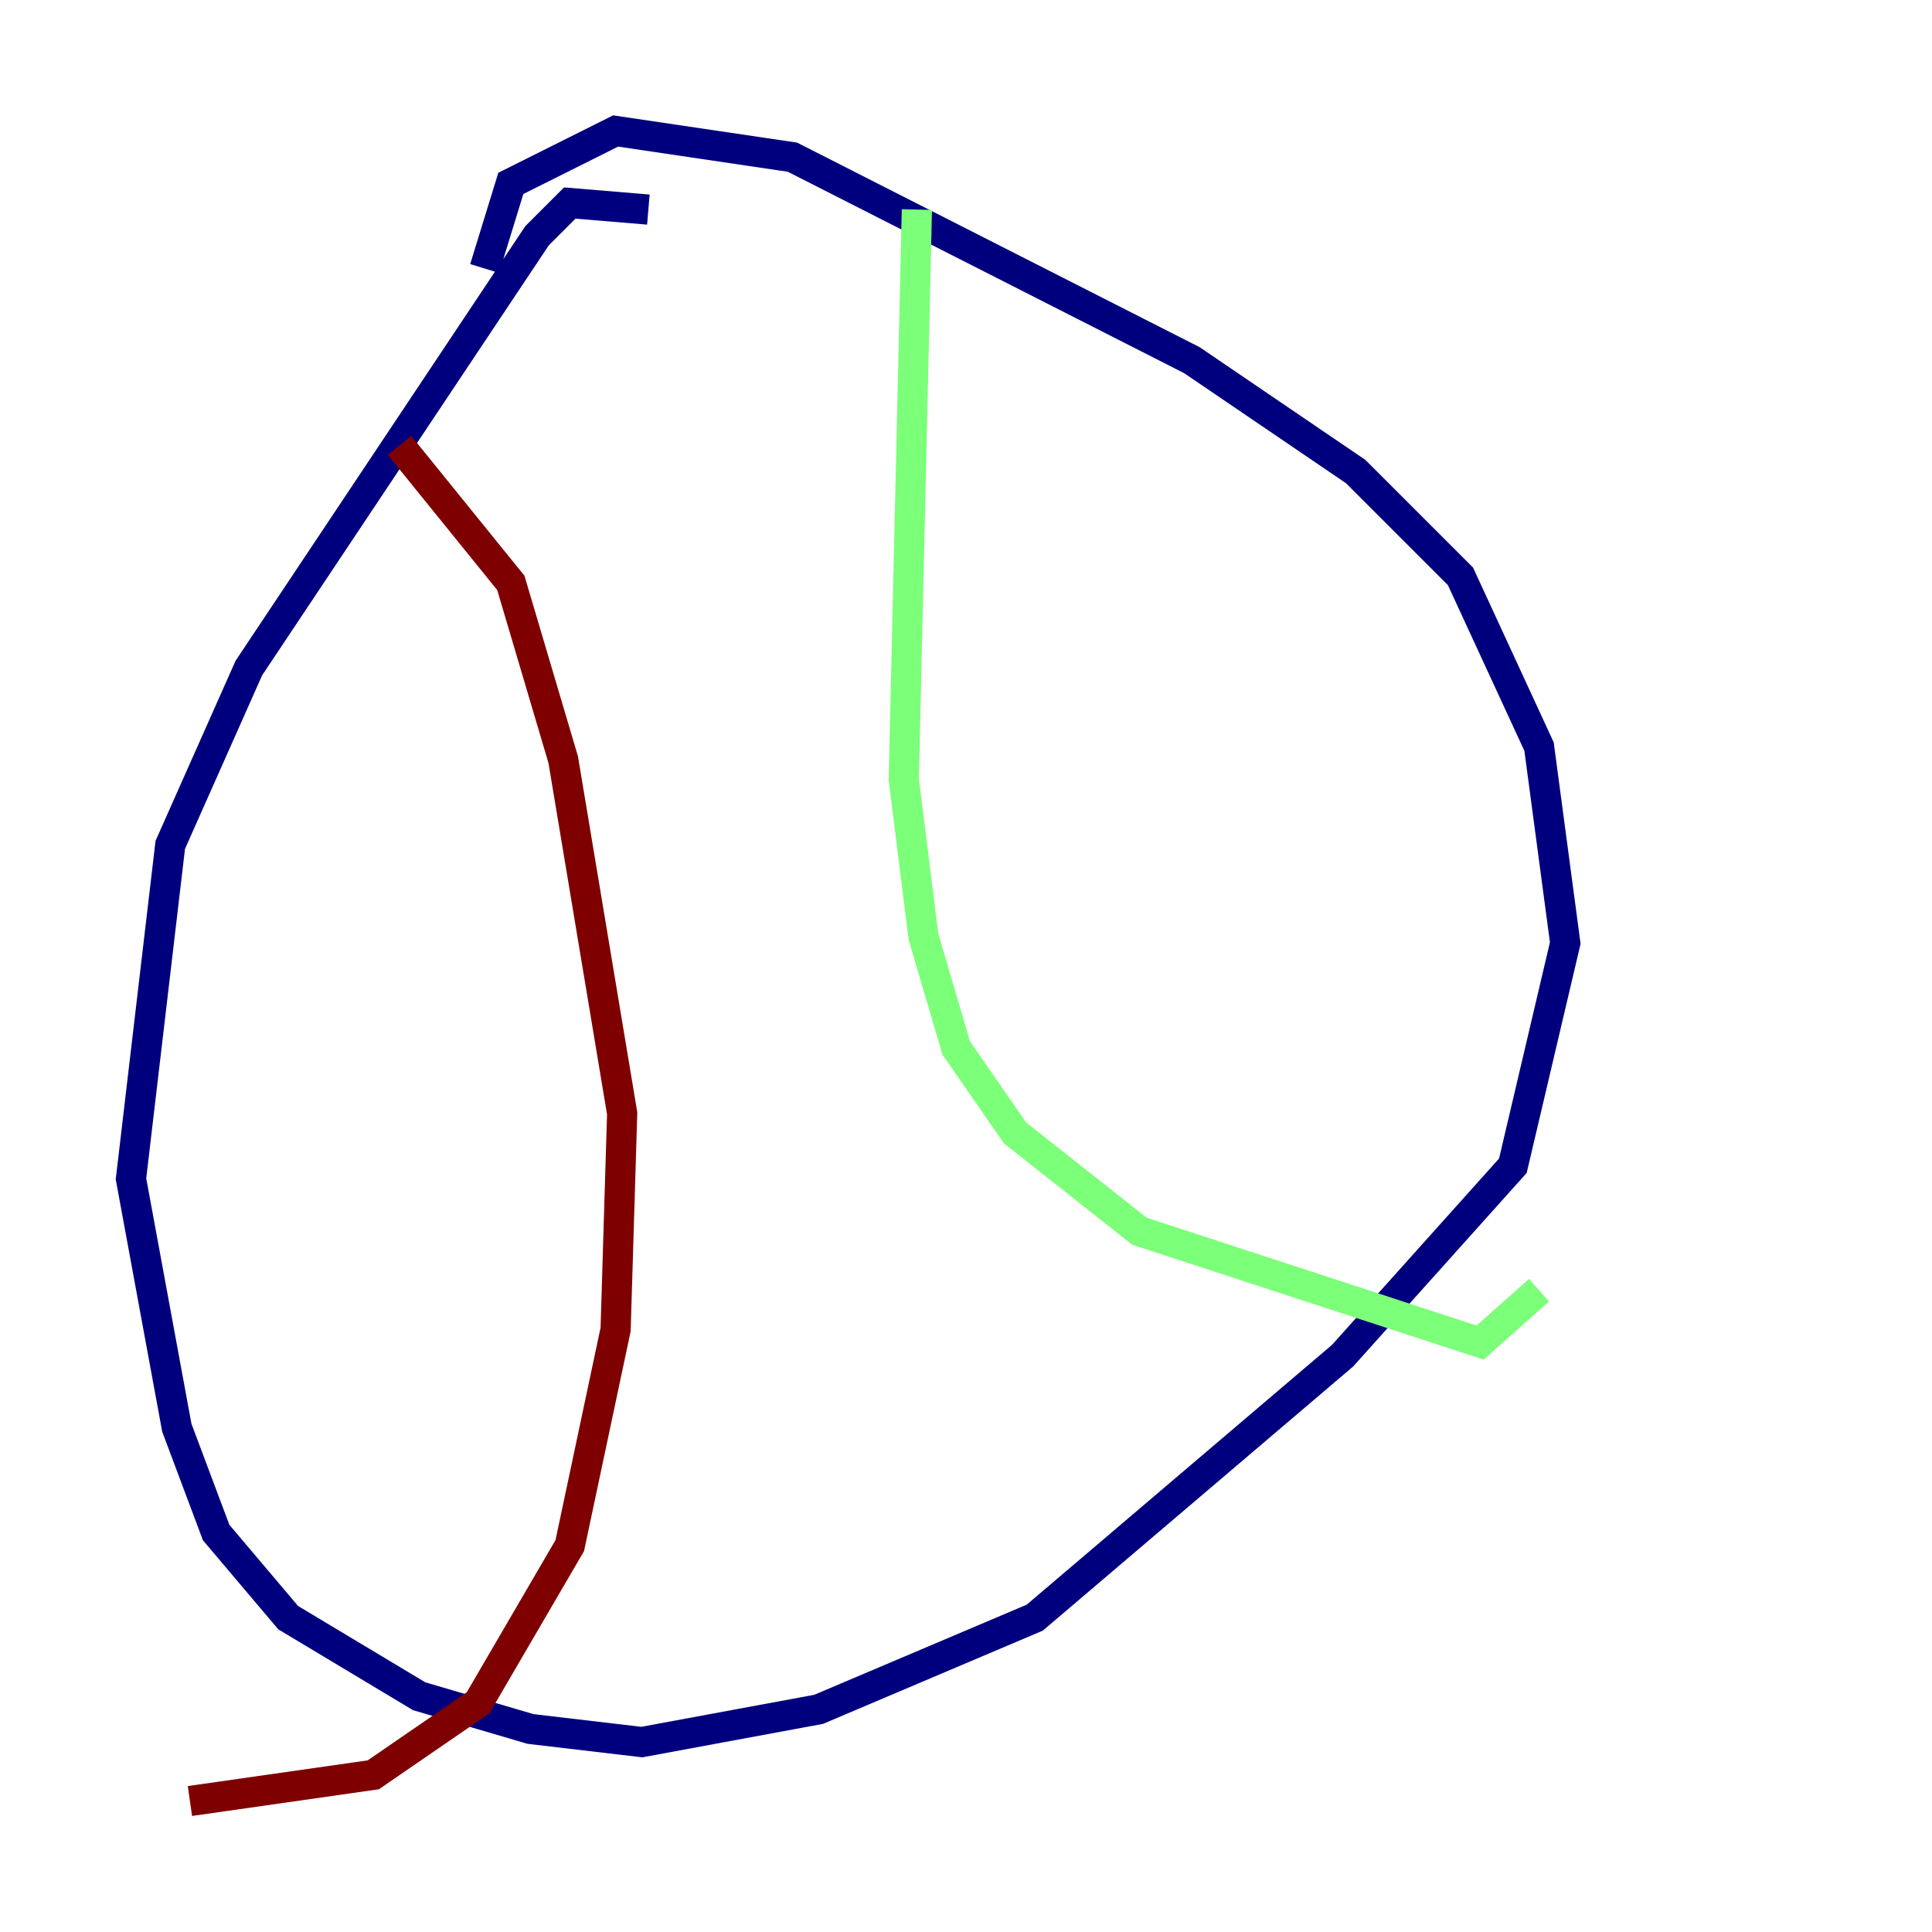 <?xml version="1.0" encoding="utf-8" ?>
<svg baseProfile="tiny" height="128" version="1.2" viewBox="0,0,128,128" width="128" xmlns="http://www.w3.org/2000/svg" xmlns:ev="http://www.w3.org/2001/xml-events" xmlns:xlink="http://www.w3.org/1999/xlink"><defs /><polyline fill="none" points="42.956,13.885 37.749,13.451 35.58,15.62 16.488,44.258 11.281,55.973 8.678,78.102 11.715,94.59 14.319,101.532 19.091,107.173 27.77,112.38 35.146,114.549 42.522,115.417 54.237,113.248 68.556,107.173 88.949,89.817 100.231,77.234 103.702,62.481 101.966,49.464 96.759,38.183 89.817,31.241 78.969,23.864 52.502,10.414 40.786,8.678 33.844,12.149 32.108,17.79" stroke="#00007f" stroke-width="2" /><polyline fill="none" points="60.746,13.885 59.878,51.634 61.18,62.047 63.349,69.424 67.254,75.064 75.498,81.573 98.061,88.949 101.966,85.478" stroke="#7cff79" stroke-width="2" /><polyline fill="none" points="26.468,29.505 33.844,38.617 37.315,50.332 41.22,73.763 40.786,88.081 37.749,102.4 31.675,112.814 24.732,117.586 12.583,119.322" stroke="#7f0000" stroke-width="2" /></svg>